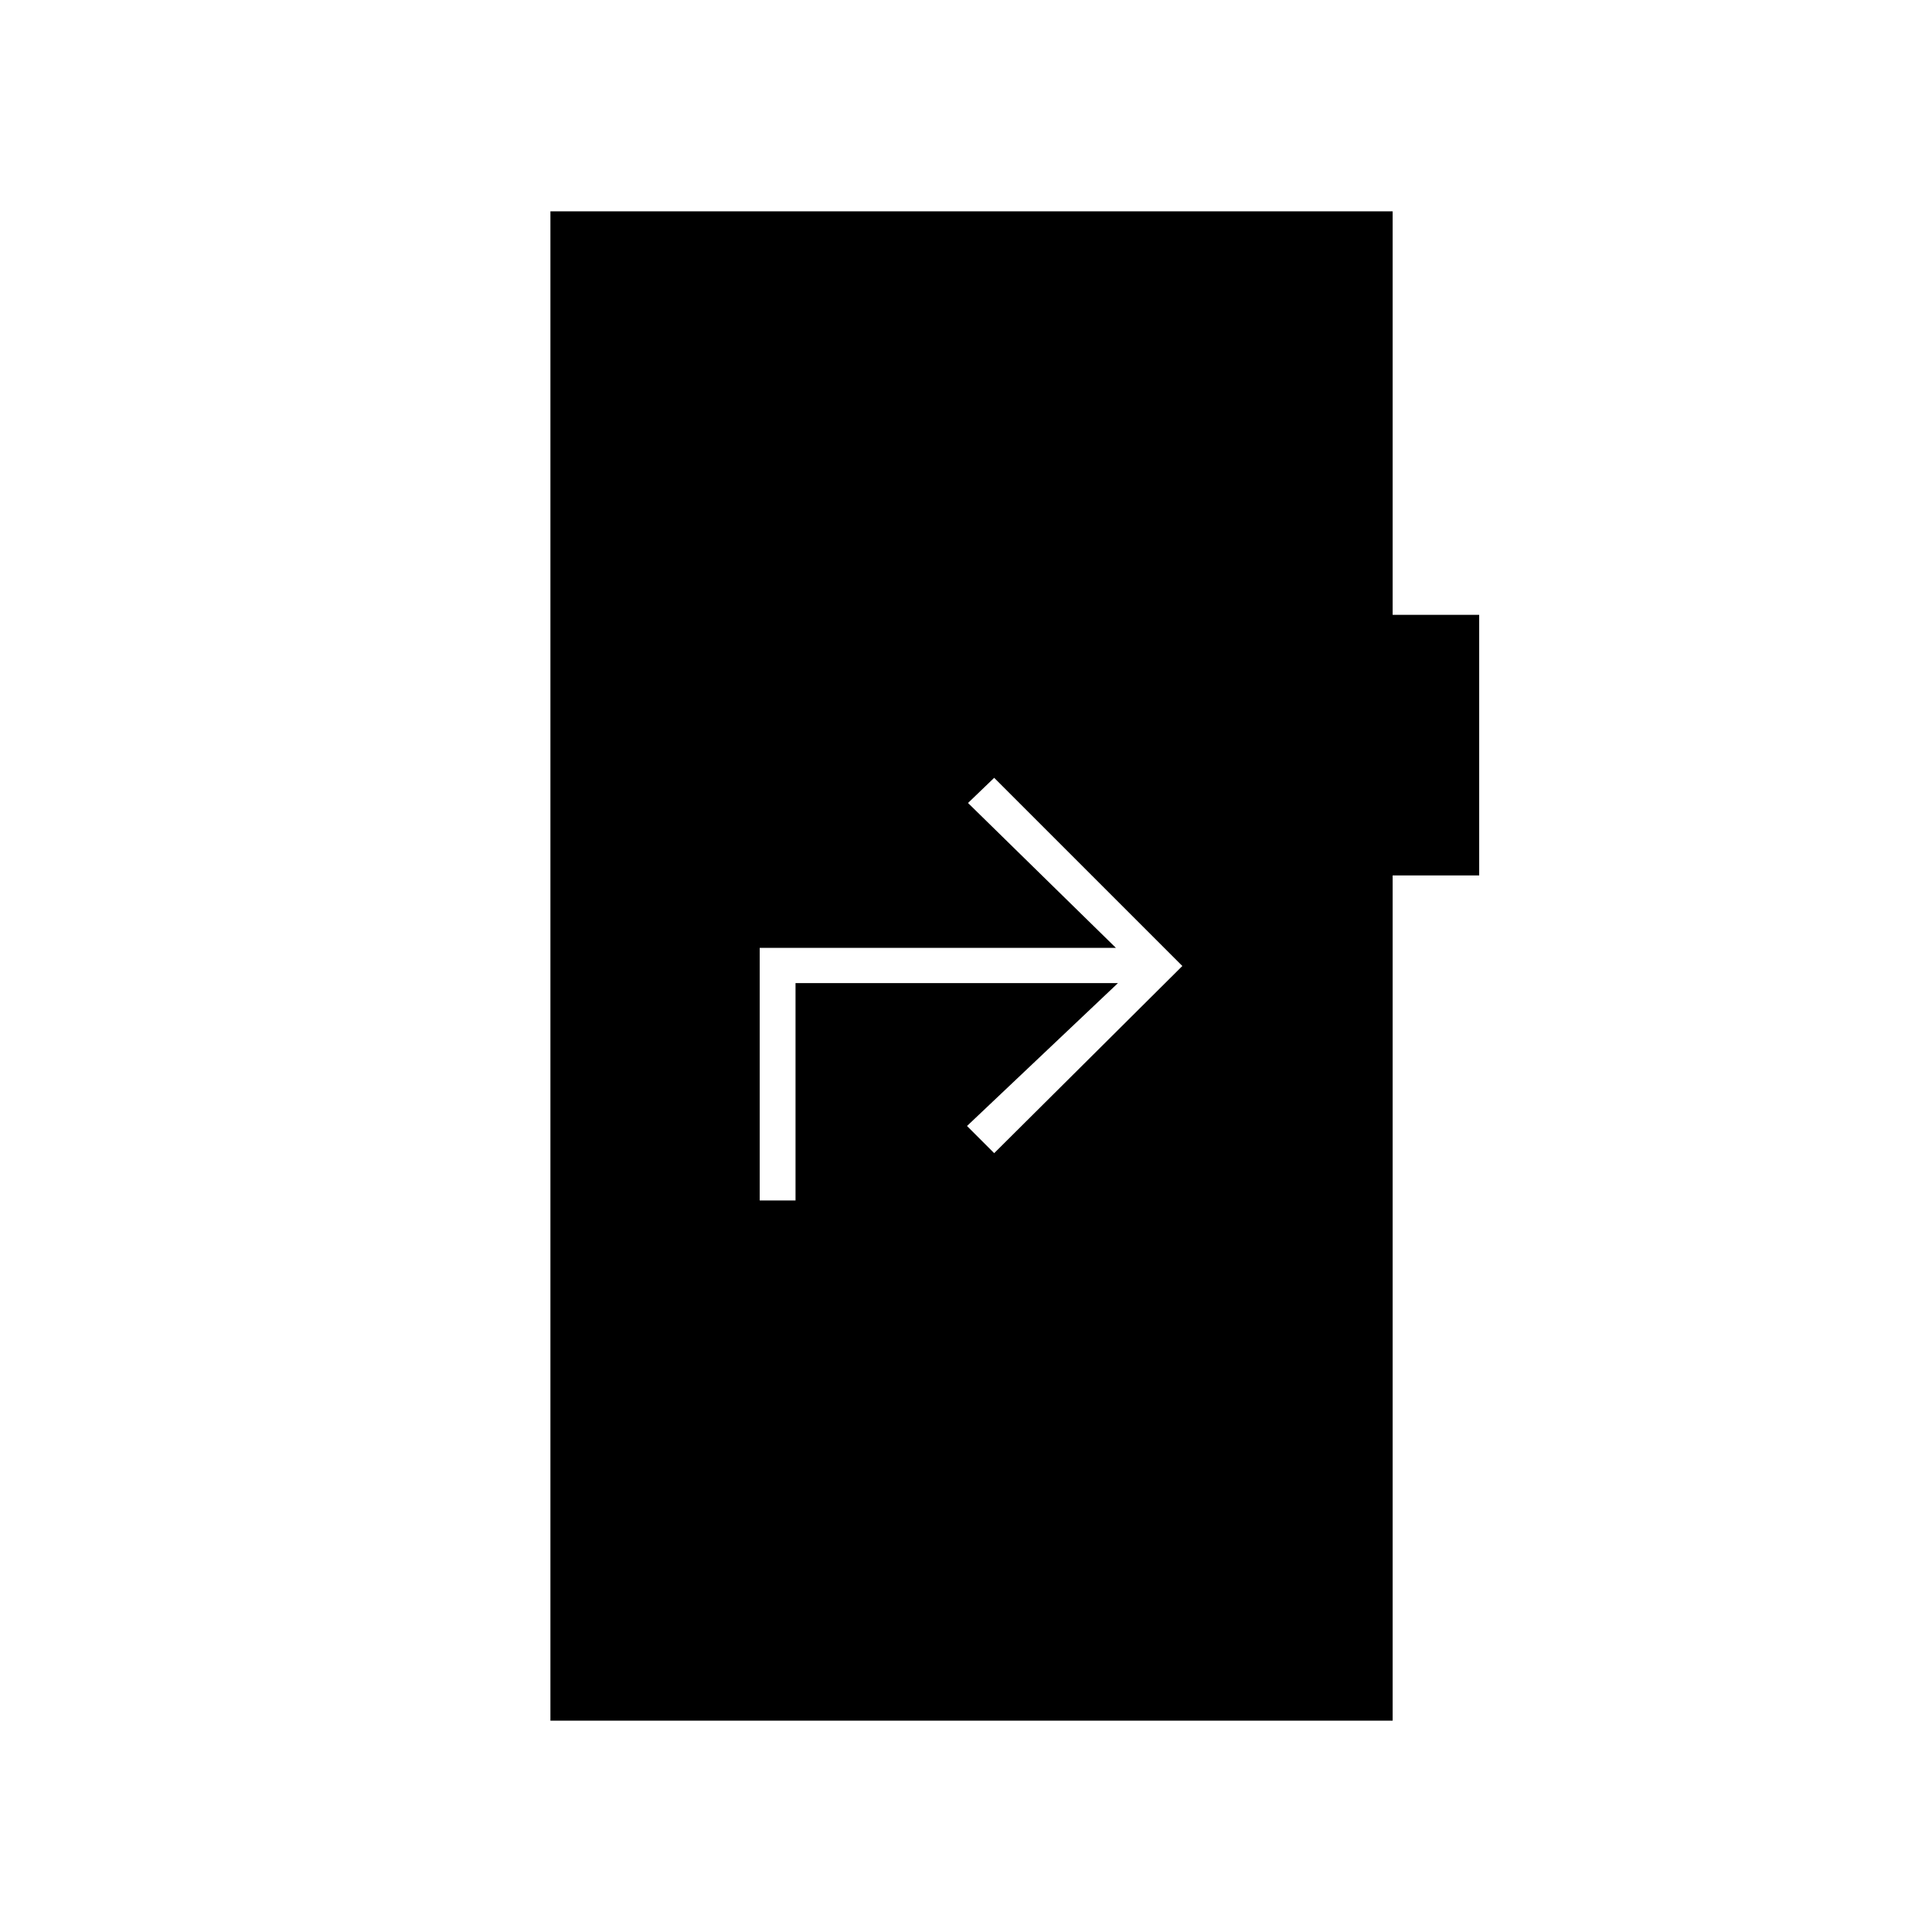 <svg xmlns="http://www.w3.org/2000/svg" height="20" viewBox="0 -960 960 960" width="20"><path d="M377.5-363.5h17.79v-108H555.5l-75 71L494-387l93.5-93-93.5-93.5-13 12.5 73.5 72h-177v125.5ZM273.5-105v-750H692v200.5h43V-525h-43v420H273.5Z"/></svg>